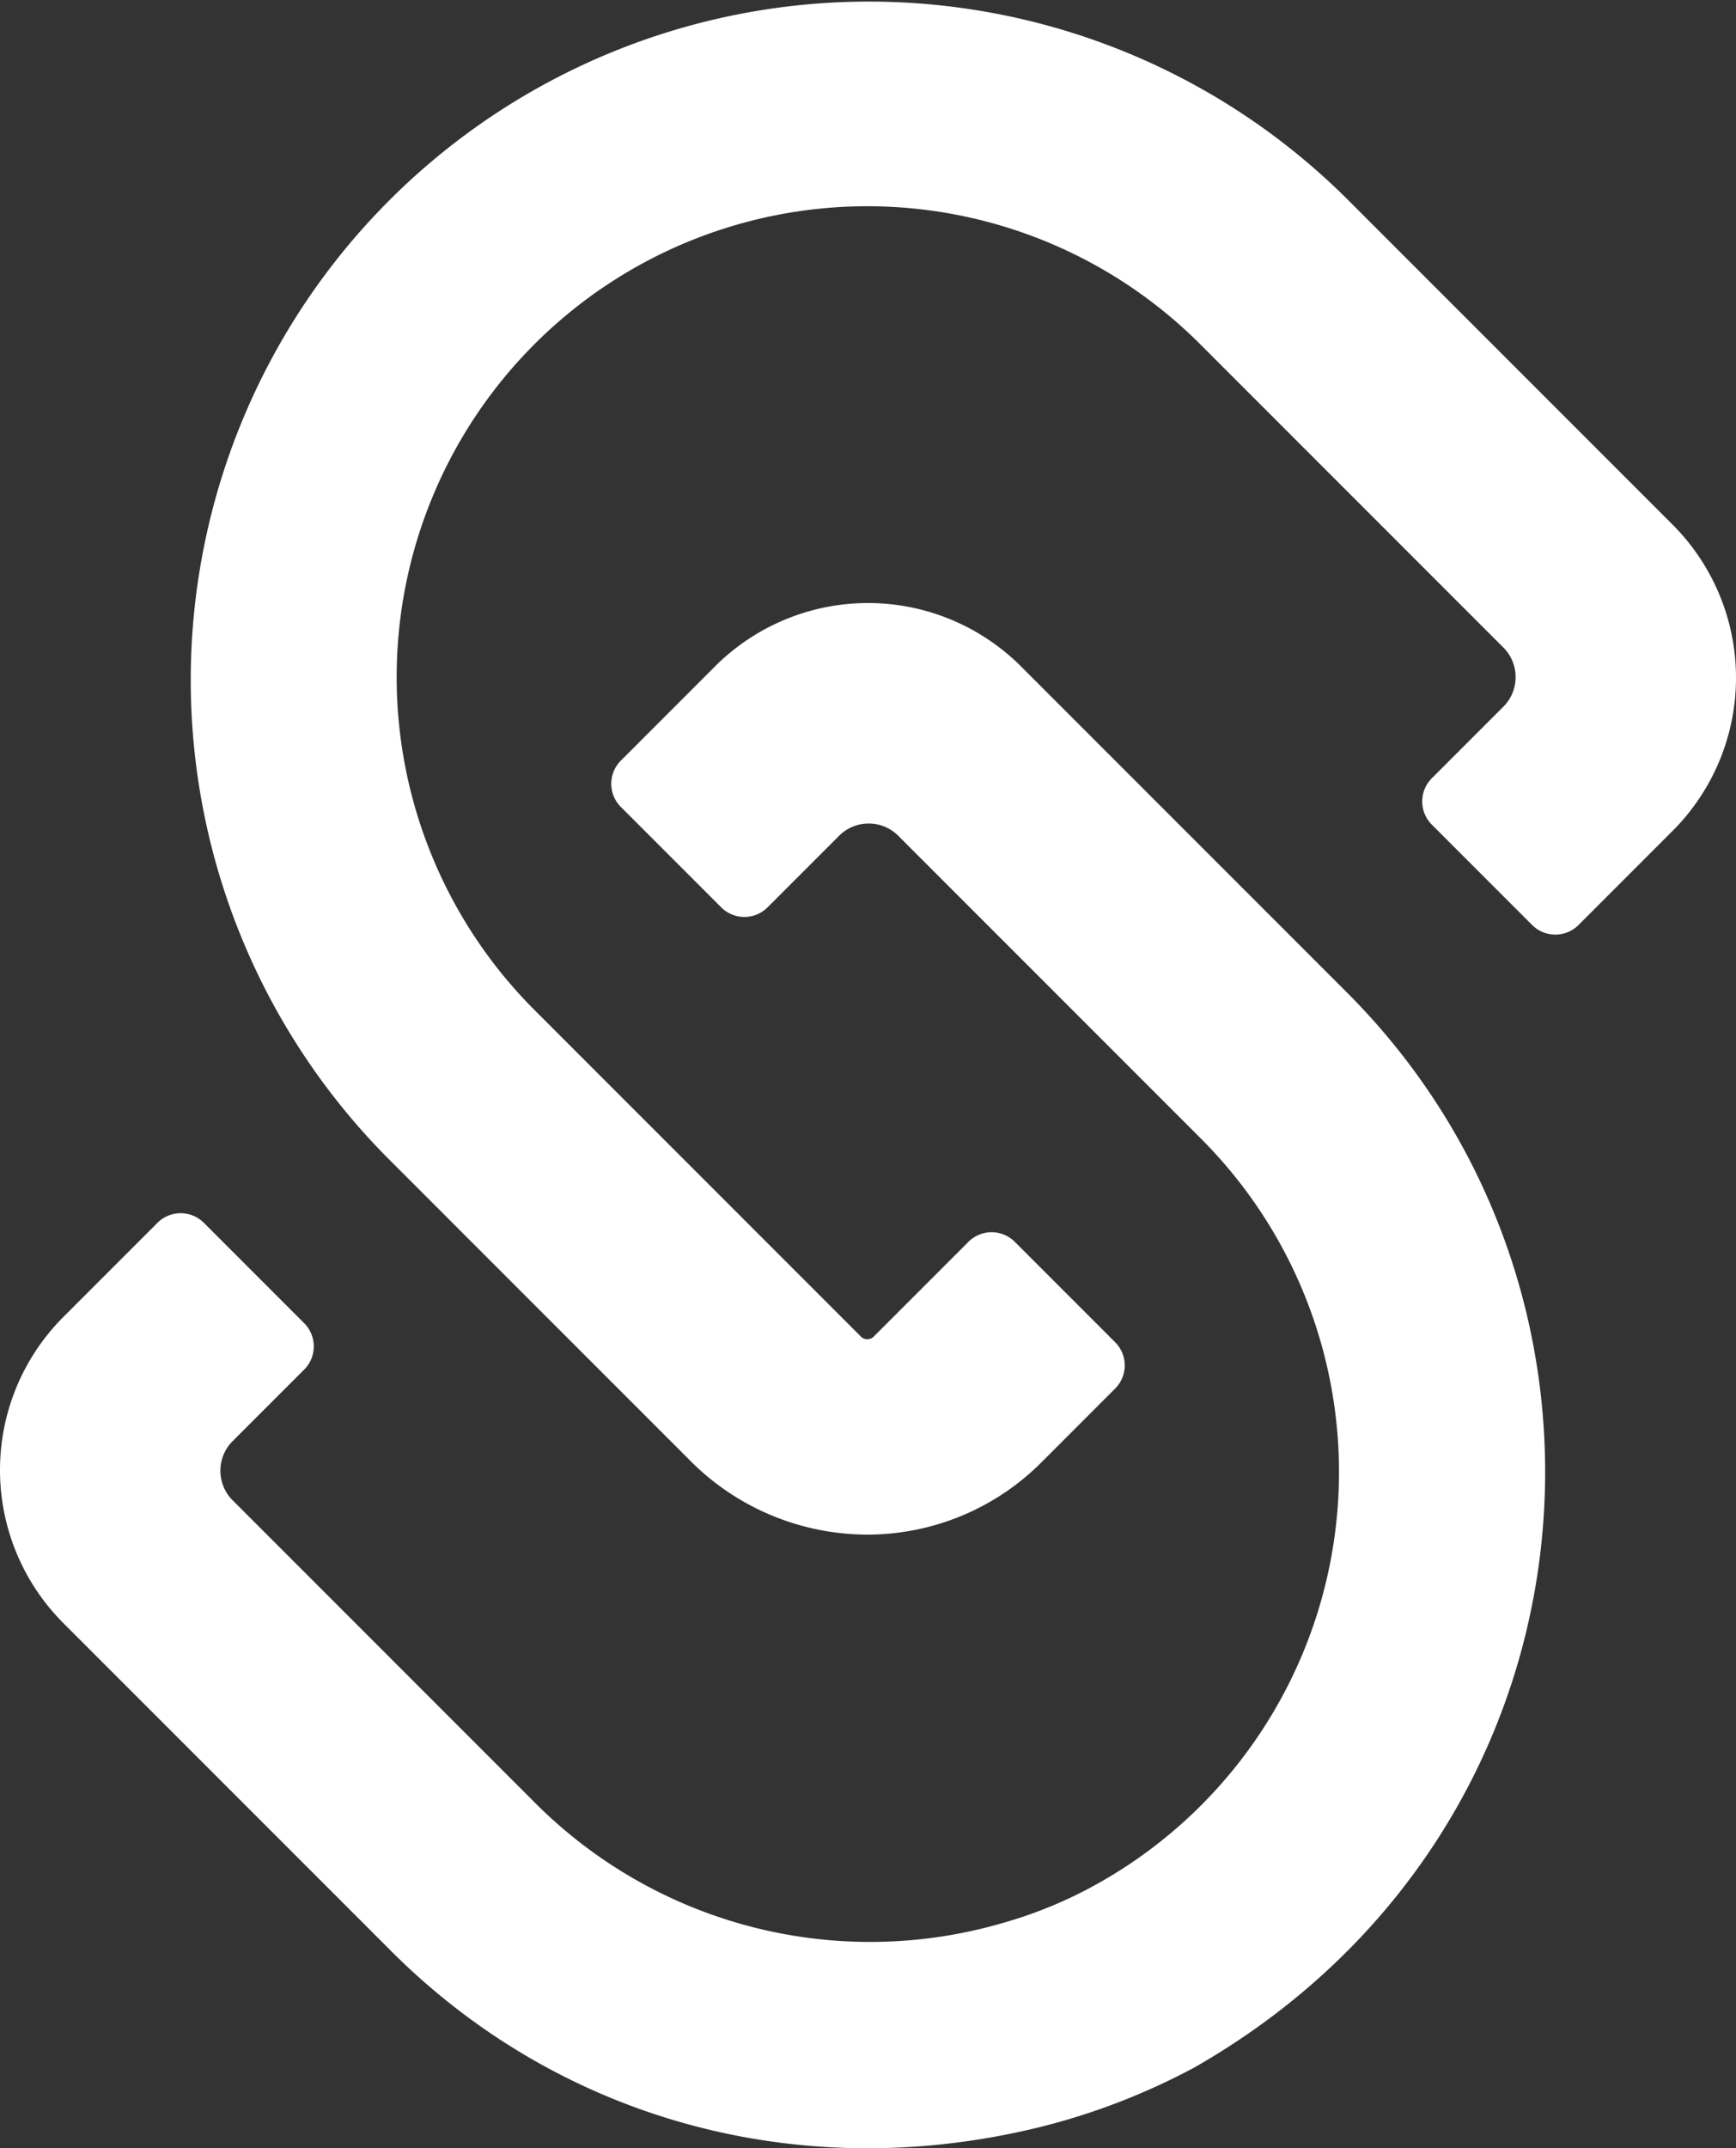 <svg id="Layer_1" data-name="Layer 1" xmlns="http://www.w3.org/2000/svg" width="127.8" height="158.082" viewBox="0 0 127.8 158.082">
  <rect x="0" y="0" width="127.8" height="158.082" fill="#333333" stroke="none"/>
  <defs>
    <style>
      .cls-1 {
        fill: #fff;
      }
    </style>
  </defs>
  <title>SLlogo-white</title>
  <g>
    <path class="cls-1" d="M120.8,185.5c-17.9,4.4-35.6-.7-47.9-13.1l-24-24a15.934,15.934,0,0,1,0-22.5l6.9-6.9a2.417,2.417,0,0,1,3.5,0l7.3,7.3a2.417,2.417,0,0,1,0,3.5l-5.3,5.3a3.085,3.085,0,0,0,0,4.2l22.4,22.4a34.852,34.852,0,0,0,34.3,8.8,32.238,32.238,0,0,0,6.1-2.4,34.7,34.7,0,0,0,8.6-55.3L110.3,90.4a3.085,3.085,0,0,0-4.2,0l-5.3,5.3a2.417,2.417,0,0,1-3.5,0L90,88.4a2.417,2.417,0,0,1,0-3.5L96.9,78a15.934,15.934,0,0,1,22.5,0l24,24c22.7,22.7,18.9,61.9-11.2,79.1A49,49,0,0,1,120.8,185.5Z" transform="translate(-44.25 -28.975)"/>
    <path class="cls-1" d="M108.1,141.9a18.417,18.417,0,0,1-12.9-5.3L72.8,114.2a49.922,49.922,0,0,1,70.6-70.6l24,24a15.934,15.934,0,0,1,0,22.5L160.5,97a2.417,2.417,0,0,1-3.5,0l-7.3-7.3a2.417,2.417,0,0,1,0-3.5l5.3-5.3a3.085,3.085,0,0,0,0-4.2L132.6,54.3a34.648,34.648,0,0,0-49,49l24,24a0.668,0.668,0,0,0,1,0l6.9-6.9a2.417,2.417,0,0,1,3.5,0l7.3,7.3a2.417,2.417,0,0,1,0,3.5l-5.3,5.3A18.1,18.1,0,0,1,108.1,141.9Z" transform="translate(-44.25 -28.975)"/>
  </g>
</svg>

